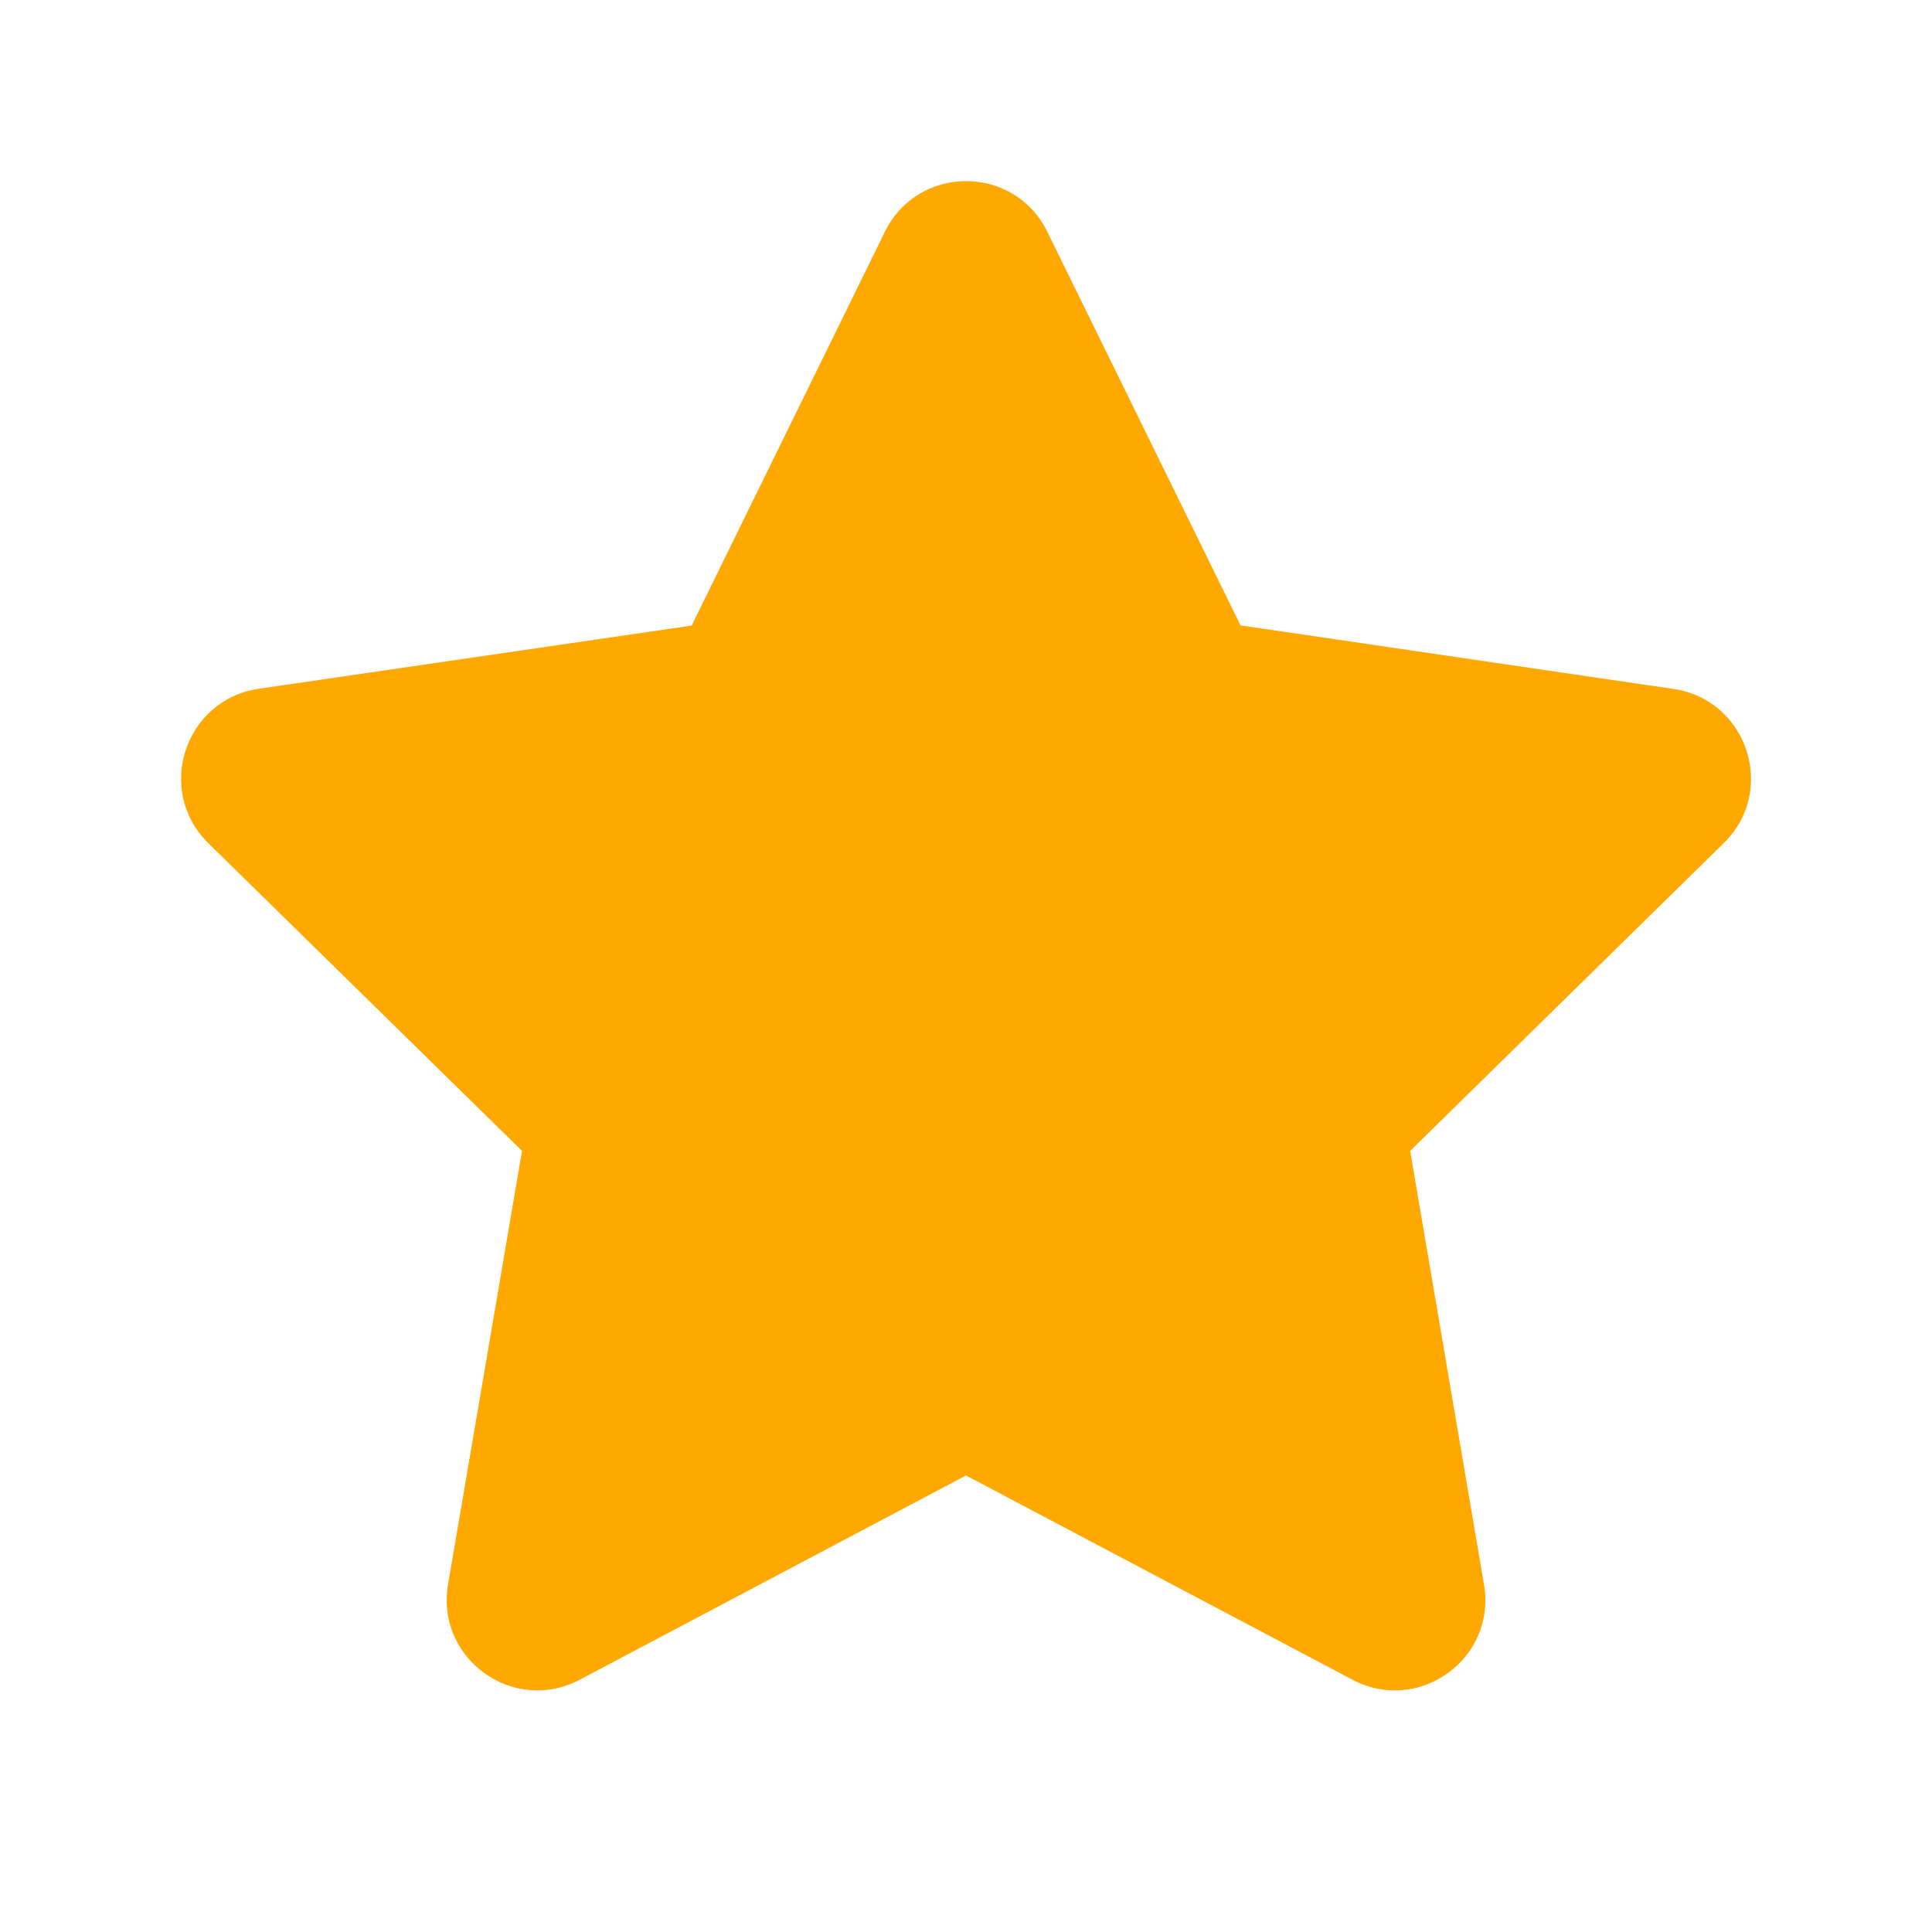 <svg width="10" height="10" viewBox="0 0 10 10" fill="none" xmlns="http://www.w3.org/2000/svg">
<g id="fluent:star-32-filled">
<path id="Vector" d="M4.58 1.2C4.751 0.85 5.25 0.85 5.421 1.2L6.421 3.237L8.662 3.566C9.045 3.622 9.199 4.093 8.922 4.364L7.299 5.957L7.681 8.201C7.747 8.585 7.344 8.876 7 8.694L5 7.637L3.001 8.694C2.657 8.876 2.254 8.585 2.319 8.201L2.702 5.957L1.078 4.364C0.802 4.092 0.955 3.622 1.339 3.565L3.58 3.238L4.58 1.2Z" fill="#FFA800"/>
</g>
</svg>

